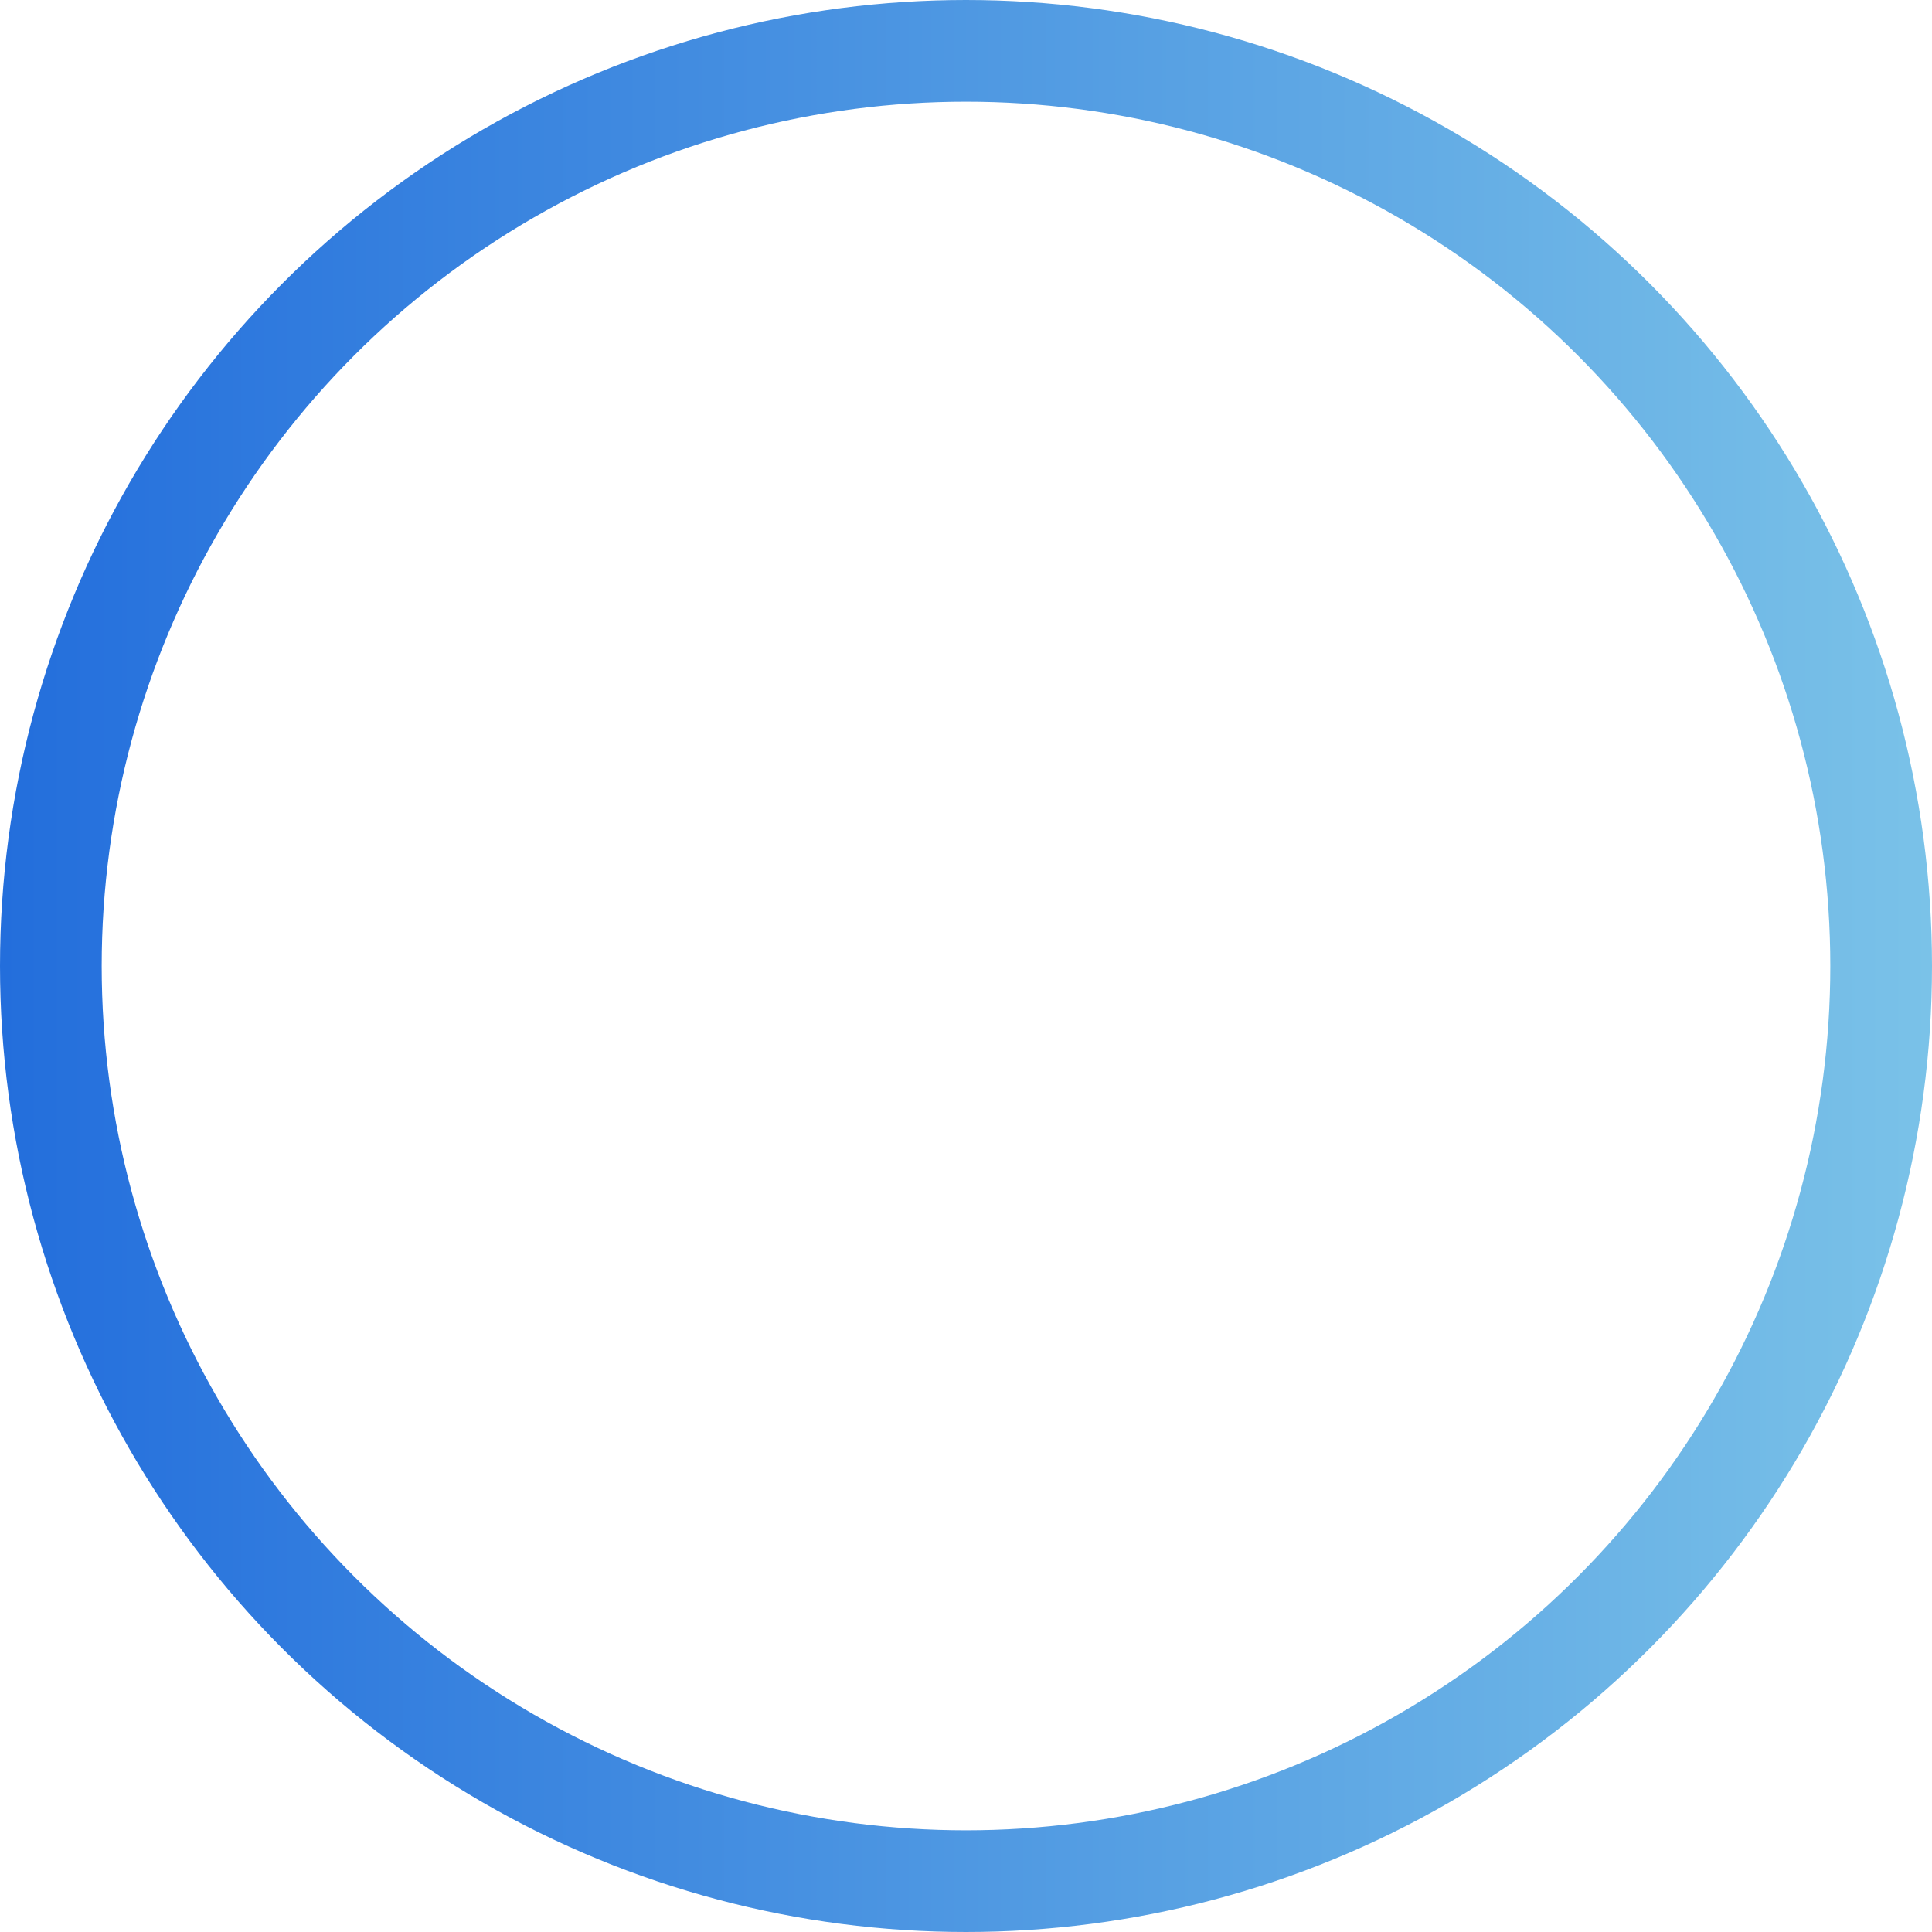 <svg width="57" height="57" viewBox="0 0 57 57" fill="none" xmlns="http://www.w3.org/2000/svg">
<circle cx="28.5" cy="28.5" r="27" stroke="url(#paint0_linear)" stroke-width="3"/>
<defs>
<linearGradient id="paint0_linear" x1="57" y1="28.5" x2="1.01466e-08" y2="28.5" gradientUnits="userSpaceOnUse">
<stop stop-color="#7AC2E8"/>
<stop offset="1" stop-color="#236EDC"/>
</linearGradient>
</defs>
</svg>
